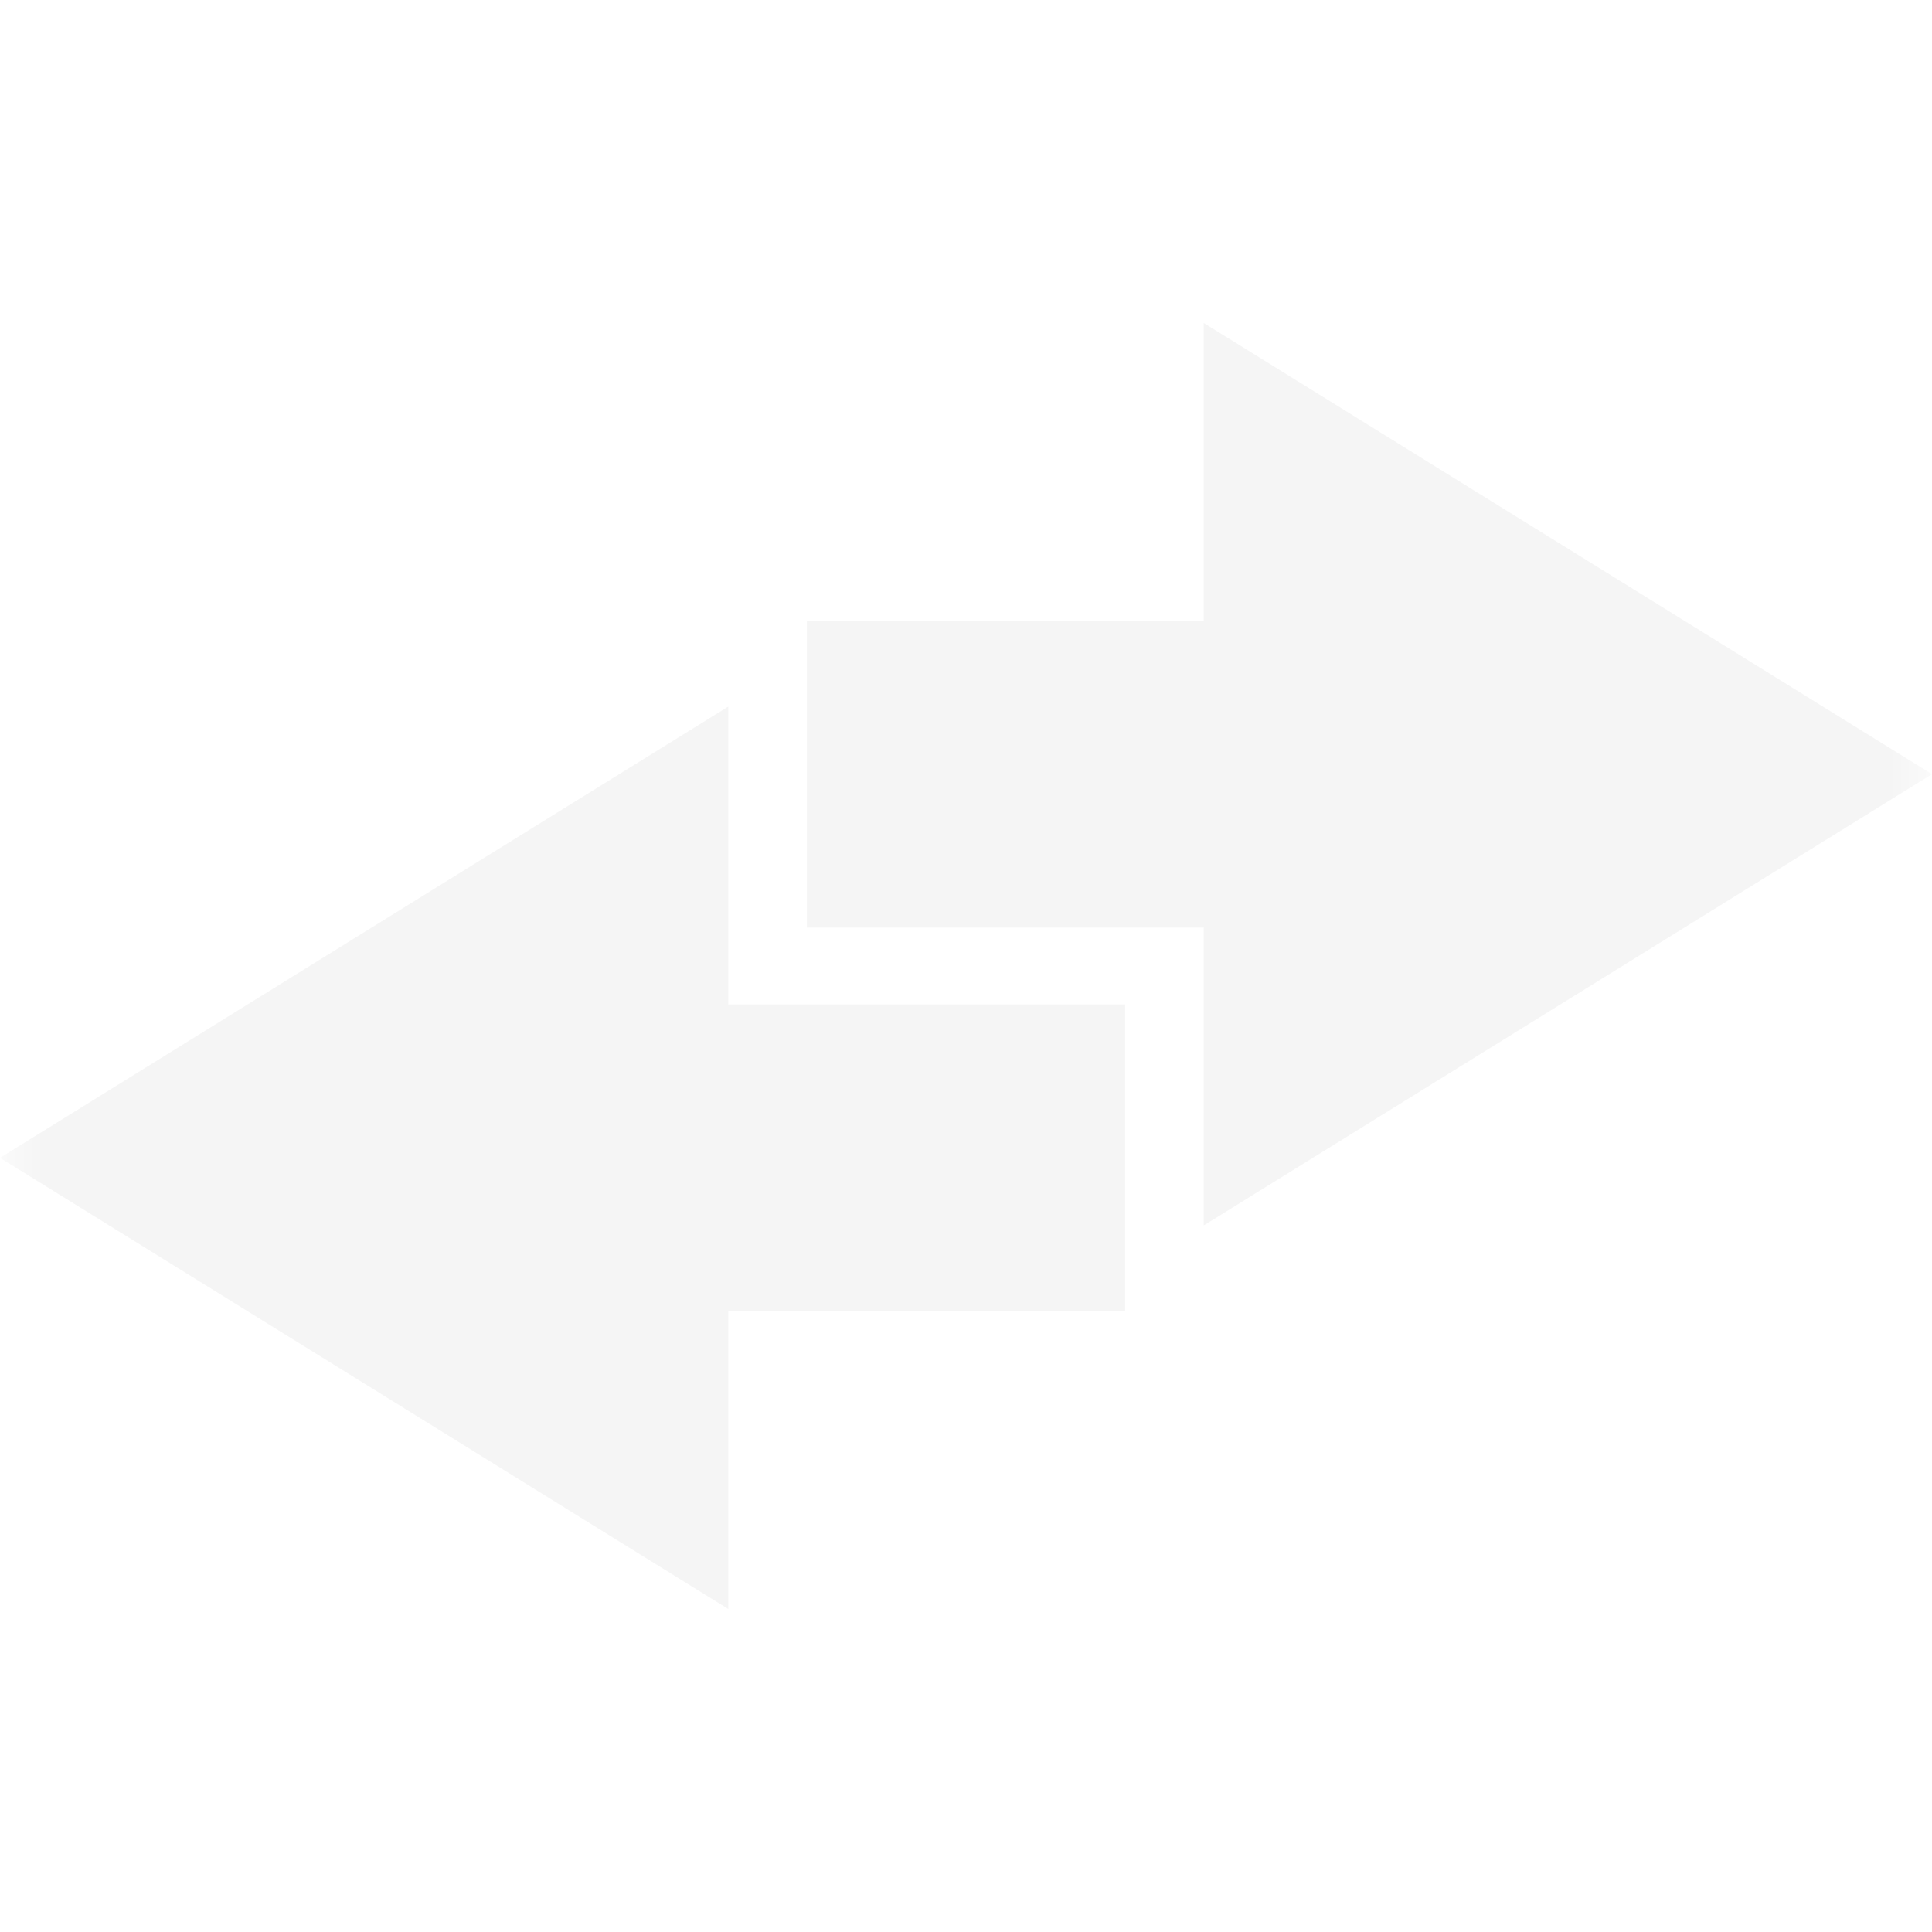 
<svg xmlns="http://www.w3.org/2000/svg" xmlns:xlink="http://www.w3.org/1999/xlink" width="24px" height="24px" viewBox="0 0 24 24" version="1.1">
<defs>
<filter id="alpha" filterUnits="objectBoundingBox" x="0%" y="0%" width="100%" height="100%">
  <feColorMatrix type="matrix" in="SourceGraphic" values="0 0 0 0 1 0 0 0 0 1 0 0 0 0 1 0 0 0 1 0"/>
</filter>
<mask id="mask0">
  <g filter="url(#alpha)">
<rect x="0" y="0" width="24" height="24" style="fill:rgb(0%,0%,0%);fill-opacity:0.3;stroke:none;"/>
  </g>
</mask>
<clipPath id="clip1">
  <rect x="0" y="0" width="24" height="24"/>
</clipPath>
<g id="surface5" clip-path="url(#clip1)">
<path style=" stroke:none;fill-rule:nonzero;fill:rgb(87.451%,87.451%,87.451%);fill-opacity:1;" d="M 9.047 19.988 L 0 14.383 L 9.047 8.777 L 9.047 12.477 L 13.977 12.477 L 13.977 16.289 L 9.047 16.289 Z M 14.953 15.223 L 24 9.617 L 14.953 4.012 L 14.953 7.711 L 10.023 7.711 L 10.023 11.523 L 14.953 11.523 Z M 14.953 15.223 "/>
</g>
</defs>
<g id="surface1">
<use xlink:href="#surface5" mask="url(#mask0)"/>
</g>
</svg>
